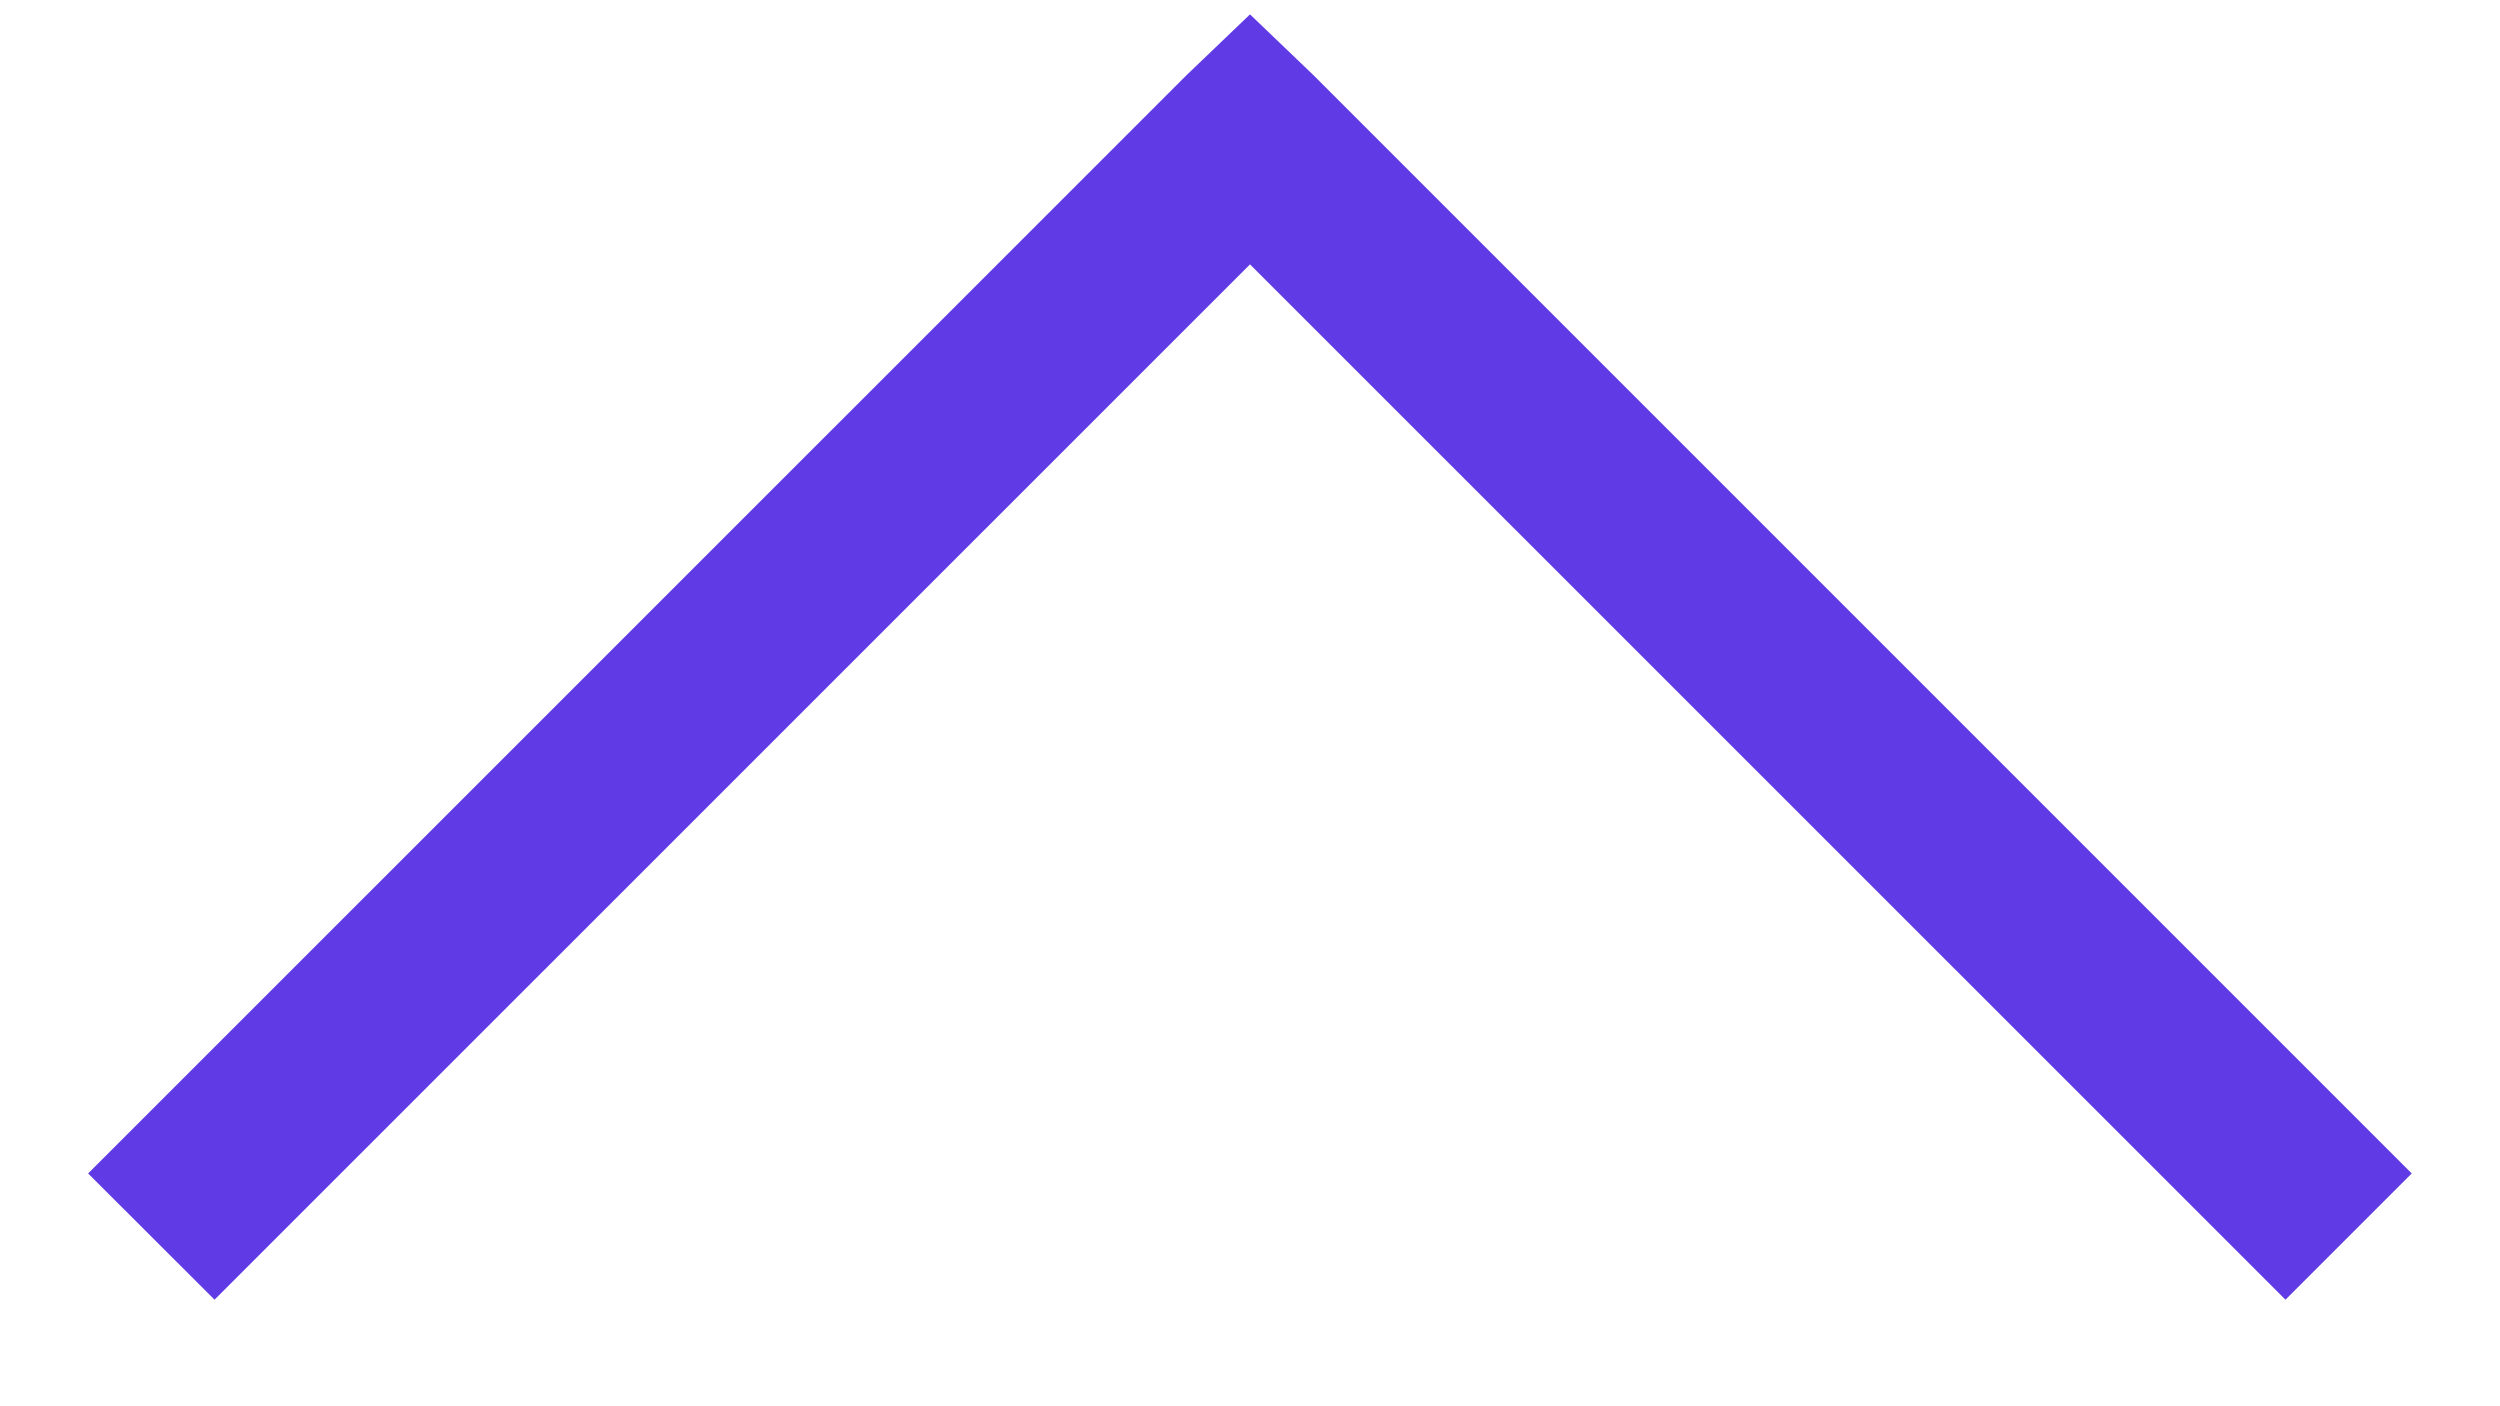 <svg width="16" height="9" viewBox="0 0 16 9" fill="none" xmlns="http://www.w3.org/2000/svg">
<path d="M14.627 8.318L8 1.692L1.373 8.318L0.564 7.51L7.596 0.479L8 0.092L8.404 0.479L15.435 7.51L14.627 8.318Z" fill="#603AE5"/>
</svg>
